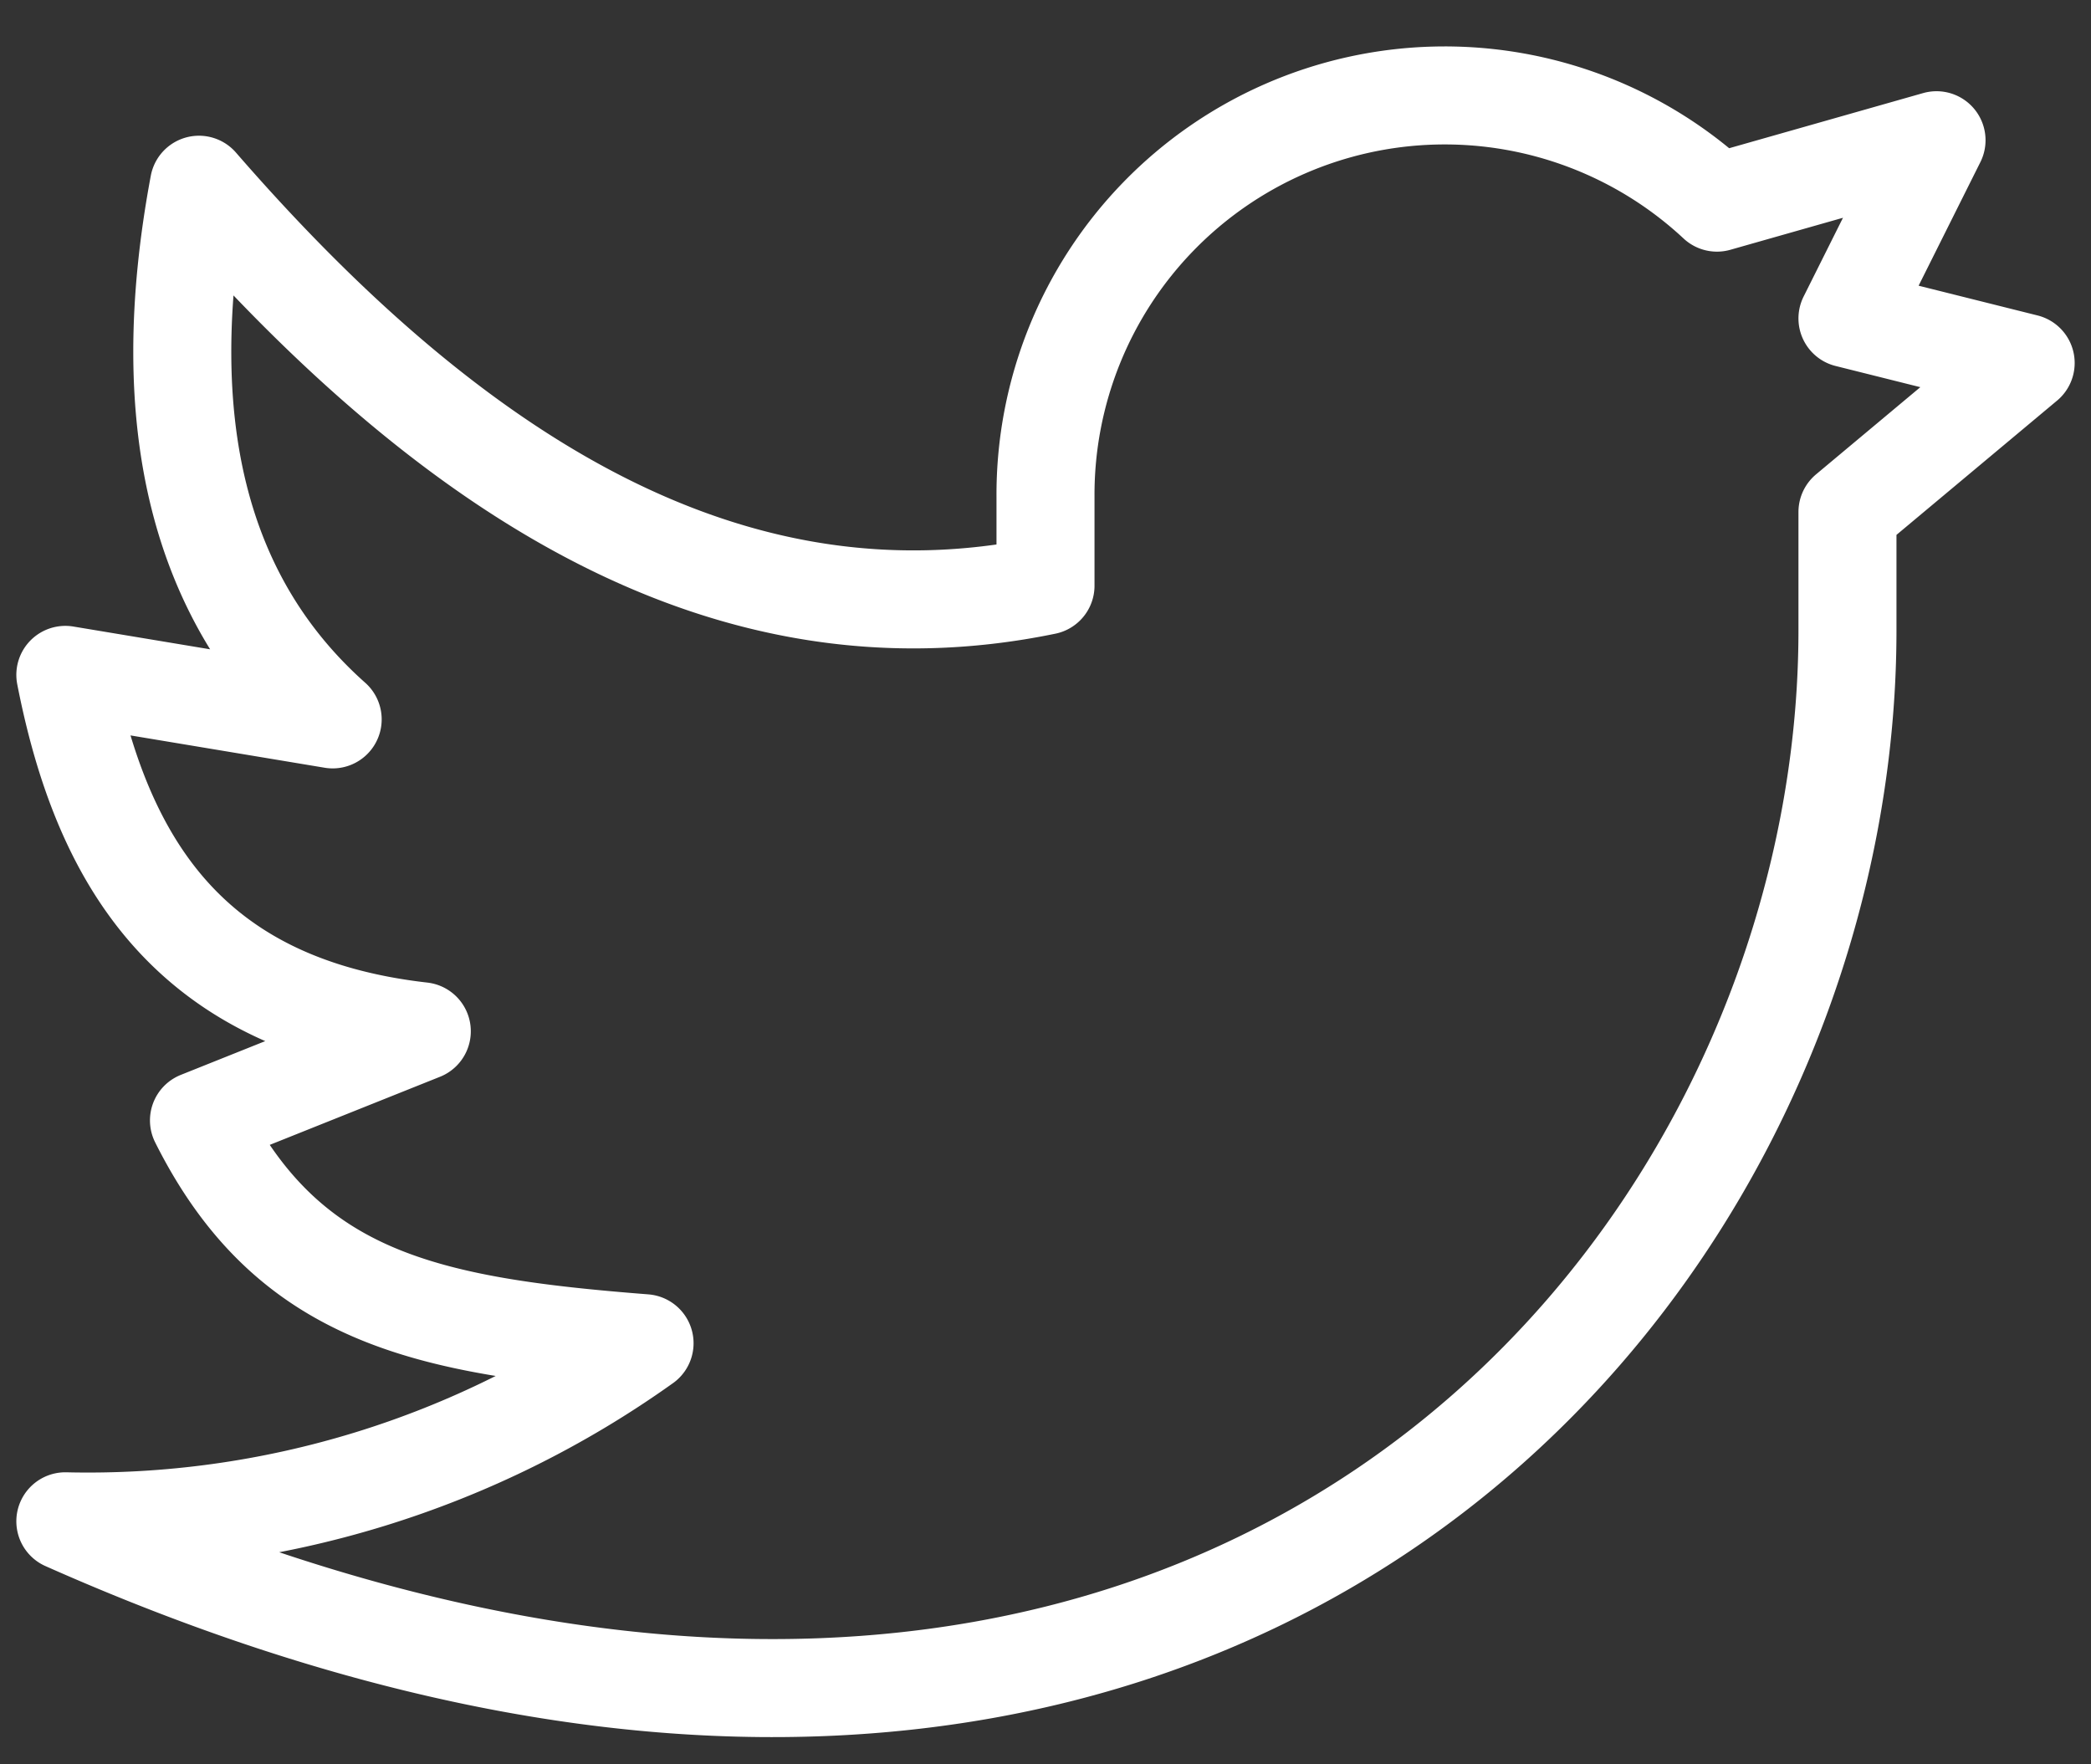 <svg width="32" height="27" xmlns="http://www.w3.org/2000/svg">
    <rect width="100%" height="100%" fill="#333333" stroke="none"/>
    <path d="m31 5.555-2.727-.682 1.363-2.727-3.36.955A6.11 6.11 0 0 0 16 7.6v1.363c-4.826.996-9.046-1.636-12.955-6.136-.681 3.636 0 6.363 2.046 8.182L1 10.328c.552 2.821 1.857 5.045 5.455 5.454l-3.41 1.364c1.364 2.727 3.5 3.15 6.819 3.41A14.656 14.656 0 0 1 1 23.281c17.393 7.73 27.273-3.632 27.273-13.636v-1.81L31 5.555z" stroke="#FFF" stroke-width="1.5" fill="none" fill-rule="evenodd" stroke-linecap="round" stroke-linejoin="round"/>
</svg>
